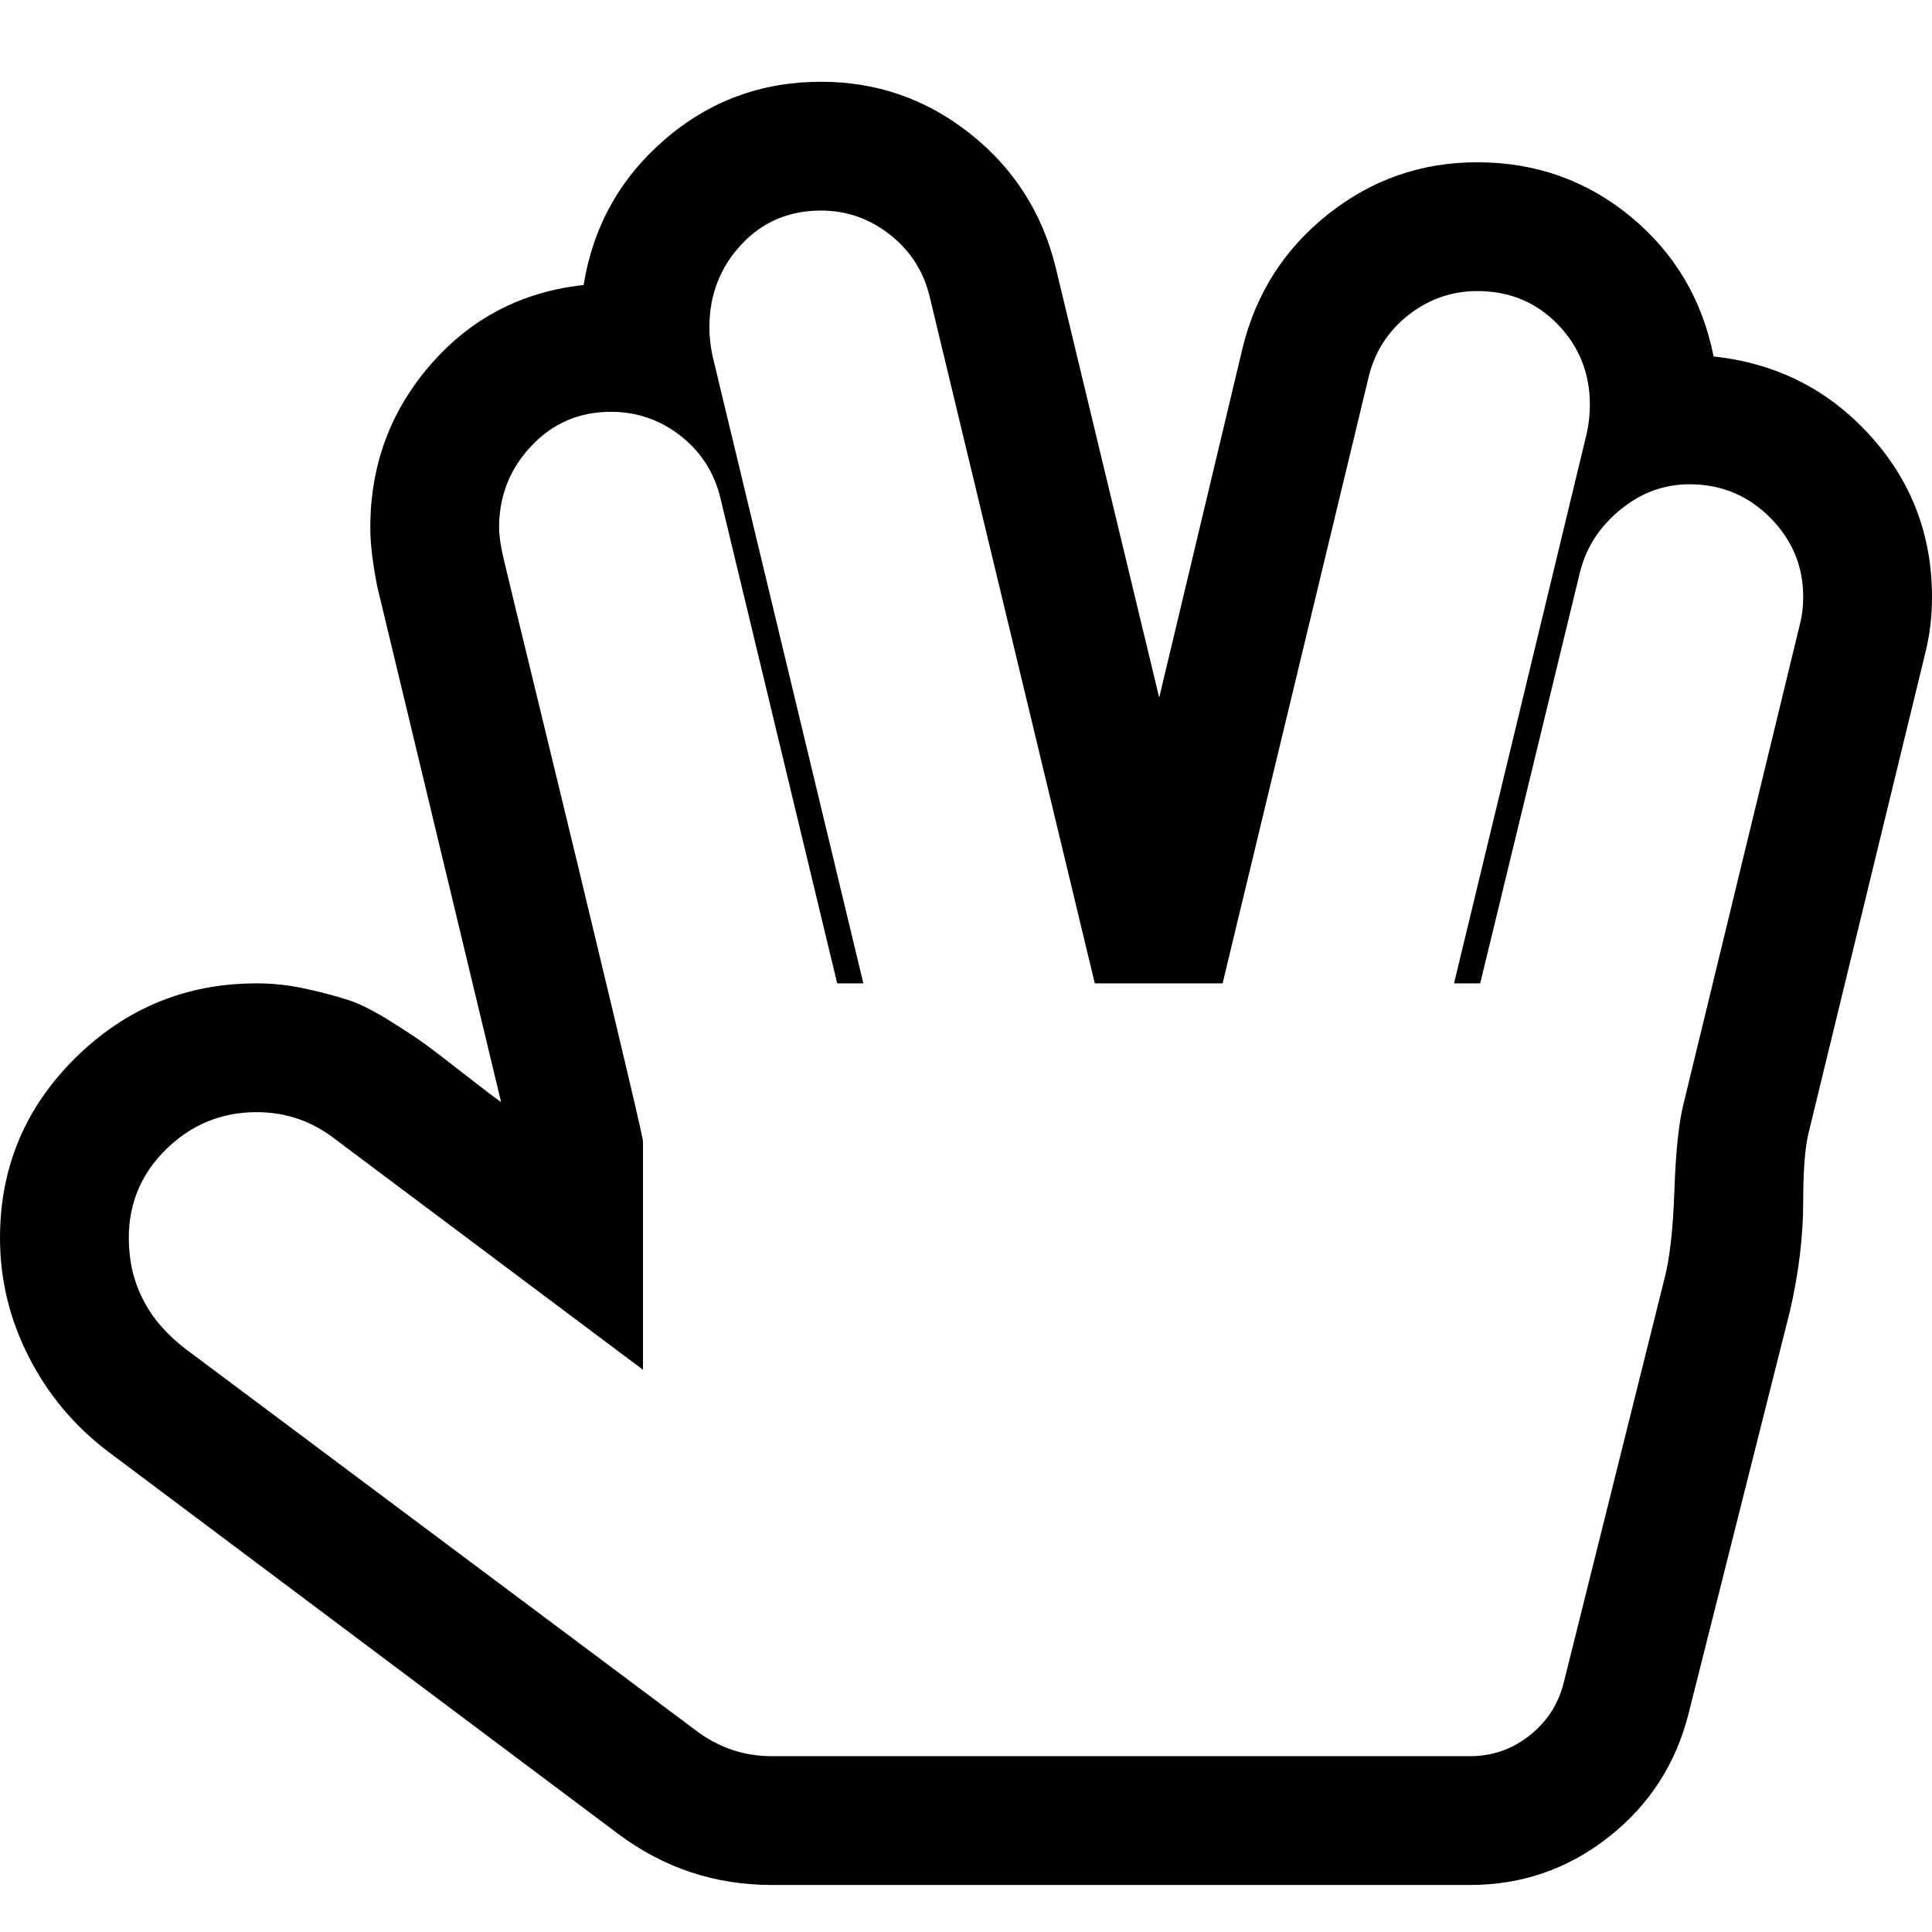 <?xml version="1.0" encoding="UTF-8" standalone="no"?>
<svg xmlns:dc="http://purl.org/dc/elements/1.1/" xmlns:cc="http://creativecommons.org/ns#" xmlns:rdf="http://www.w3.org/1999/02/22-rdf-syntax-ns#" xmlns:svg="http://www.w3.org/2000/svg" xmlns="http://www.w3.org/2000/svg" xmlns:sodipodi="http://sodipodi.sourceforge.net/DTD/sodipodi-0.dtd" xmlns:inkscape="http://www.inkscape.org/namespaces/inkscape" width="1792" height="1792" viewBox="0 0 1792 1792" version="1.1" inkscape:version="0.91 r13725" sodipodi:docname="hand-spock-o.svg">
  
  <defs/>
  <sodipodi:namedview pagecolor="#ffffff" bordercolor="#666666" borderopacity="1" objecttolerance="10" gridtolerance="10" guidetolerance="10" inkscape:pageopacity="0" inkscape:pageshadow="2" inkscape:window-width="1366" inkscape:window-height="705" showgrid="true" inkscape:zoom="0.18624688" inkscape:cx="-536.96051" inkscape:cy="469.83927" inkscape:window-x="-8" inkscape:window-y="-8" inkscape:window-maximized="1" inkscape:current-layer="svg2">
    <inkscape:grid type="xygrid"/>
  </sodipodi:namedview>
  <path d="m 761.6,195.308 q -44.8,0 -74.2,31.733 -29.4,31.733 -29.4,76.533 0,13.067 2.8,26.133 l 140,582.4 -24.267,0 -108.267,-449.867 q -8.4,-35.467 -36.867,-57.867 -28.467,-22.4 -64.867,-22.4 -43.867,0 -73.733,31.733 -29.867,31.733 -29.867,75.6 0,10.267 3.733,27.067 2.8,12.133 36.4,150.267 33.6,138.133 63.467,263.2 Q 596.4,1054.908 596.4,1058.641 l 0,211.867 -286.533,-214.667 Q 278.133,1031.574 238,1031.574 q -48.533,0 -83.533,34.067 -35,34.067 -35,82.6 0,62.533 52.267,102.667 l 473.2,353.733 q 31.733,24.267 70.933,24.267 l 647.733,0 q 30.8,0 55.067,-19.133 24.267,-19.133 31.733,-49 l 93.333,-374.267 q 7.467,-28 9.333,-82.133 1.867,-54.133 8.4,-80.267 l 108.267,-446.133 q 2.8,-11.2 2.8,-24.267 0,-42.933 -30.8,-73.733 -30.8,-30.8 -74.667,-30.8 -35.467,0 -64.4,23.8 -28.933,23.8 -37.333,58.333 l -92.4,380.8 -24.267,0 123.2,-510.533 q 2.8,-13.067 2.8,-26.133 0,-43.867 -29.867,-74.667 -29.867,-30.8 -74.667,-30.8 -35.467,0 -63.933,22.4 -28.467,22.4 -36.867,57.867 L 1134,912.108 l -118.533,0 L 862.4,275.574 q -8.4,-35.467 -36.867,-57.867 -28.467,-22.4 -63.933,-22.4 z m 602,1553.067 -647.733,0 q -79.333,0 -142.8,-47.6 L 99.867,1346.108 Q 53.2,1310.641 26.6,1258.374 0,1206.108 0,1148.241 q 0,-98 70,-167.067 70,-69.067 168,-69.067 23.333,0 46.2,5.133 22.867,5.133 38.733,10.267 15.867,5.133 38.267,19.133 22.4,14 32.667,21.467 10.267,7.467 35.933,27.533 25.667,20.067 35,26.6 L 350,544.374 q -6.533,-32.667 -6.533,-55.067 0,-86.8 56,-151.2 56,-64.4 141.867,-73.733 13.067,-81.2 75.133,-134.867 Q 678.533,75.841 761.6,75.841 q 77.467,0 138.133,48.067 60.667,48.067 79.333,123.667 l 96.133,399.467 77.467,-324.8 q 18.667,-75.6 79.333,-123.667 60.667,-48.067 138.133,-48.067 81.2,0 142.333,50.4 61.133,50.4 77,129.733 86.8,9.333 144.667,72.8 Q 1792,466.908 1792,553.708 q 0,28 -6.533,53.2 L 1677.2,1052.108 q -4.667,20.533 -4.667,62.533 0,47.6 -12.133,100.8 l -94.267,374.267 q -17.733,70 -74.2,114.333 -56.467,44.333 -128.333,44.333 z" inkscape:connector-curvature="0"/>

	
	</svg>
